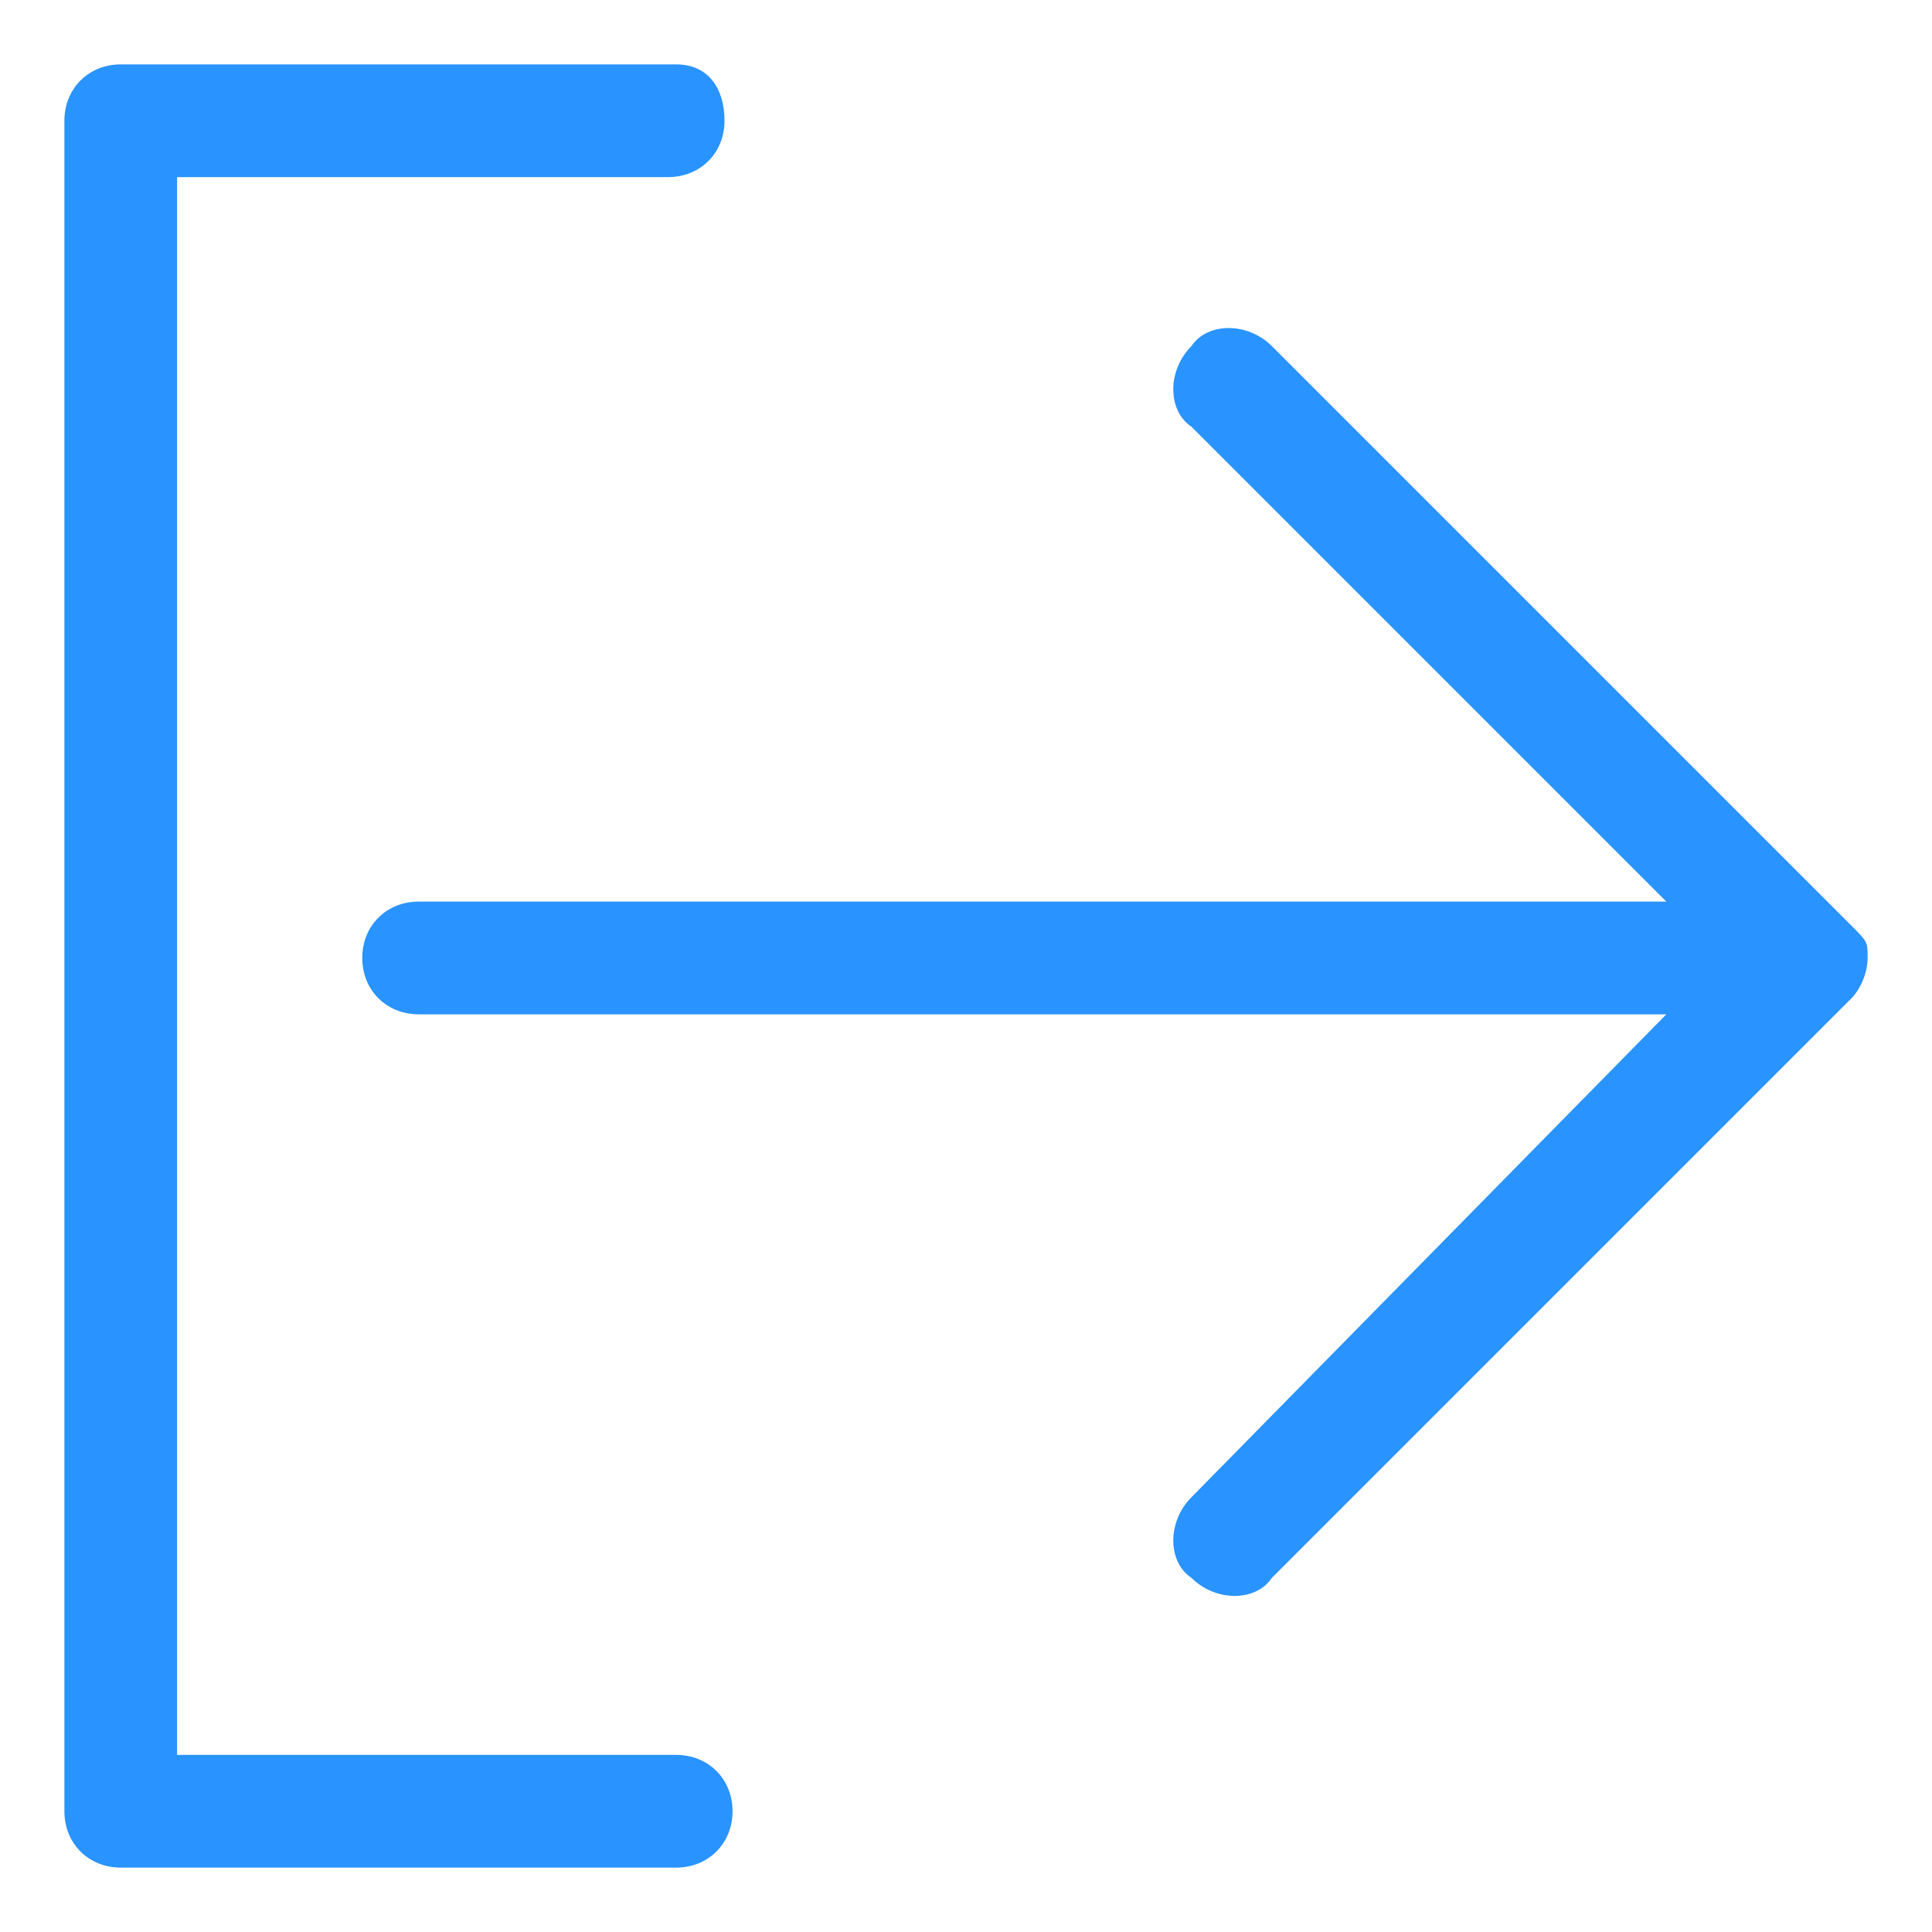 <?xml version="1.0" encoding="utf-8"?>
<!-- Generator: Adobe Illustrator 23.0.3, SVG Export Plug-In . SVG Version: 6.00 Build 0)  -->
<svg version="1.1" id="Capa_1" xmlns="http://www.w3.org/2000/svg" xmlns:xlink="http://www.w3.org/1999/xlink" x="0px" y="0px"
	 viewBox="0 0 24 24" style="enable-background:new 0 0 24 24;" xml:space="preserve">
<style type="text/css">
	.st0{clip-path:url(#SVGID_2_);}
	.st1{fill:#2993FF;}
</style>
<g>
	<defs>
		<rect id="SVGID_1_" x="0.8" y="0.8" width="22.5" height="22.5"/>
	</defs>
	<clipPath id="SVGID_2_">
		<use xlink:href="#SVGID_1_"  style="overflow:visible;"/>
	</clipPath>
	<g class="st0">
		<path class="st1" d="M8.4,21.8H2.2V2.2h6.1c0.4,0,0.7-0.3,0.7-0.7S8.8,0.8,8.4,0.8H1.5c-0.4,0-0.7,0.3-0.7,0.7v21
			c0,0.4,0.3,0.7,0.7,0.7h6.9c0.4,0,0.7-0.3,0.7-0.7C9.1,22.1,8.8,21.8,8.4,21.8z"/>
		<path class="st1" d="M23,11.5l-7.2-7.2c-0.3-0.3-0.8-0.3-1,0c-0.3,0.3-0.3,0.8,0,1l5.9,5.9H5.2c-0.4,0-0.7,0.3-0.7,0.7
			c0,0.4,0.3,0.7,0.7,0.7h15.5l-5.9,6c-0.3,0.3-0.3,0.8,0,1c0.3,0.3,0.8,0.3,1,0l7.2-7.2c0.1-0.1,0.2-0.3,0.2-0.5S23.2,11.7,23,11.5
			z"/>
	</g>
</g>
</svg>
